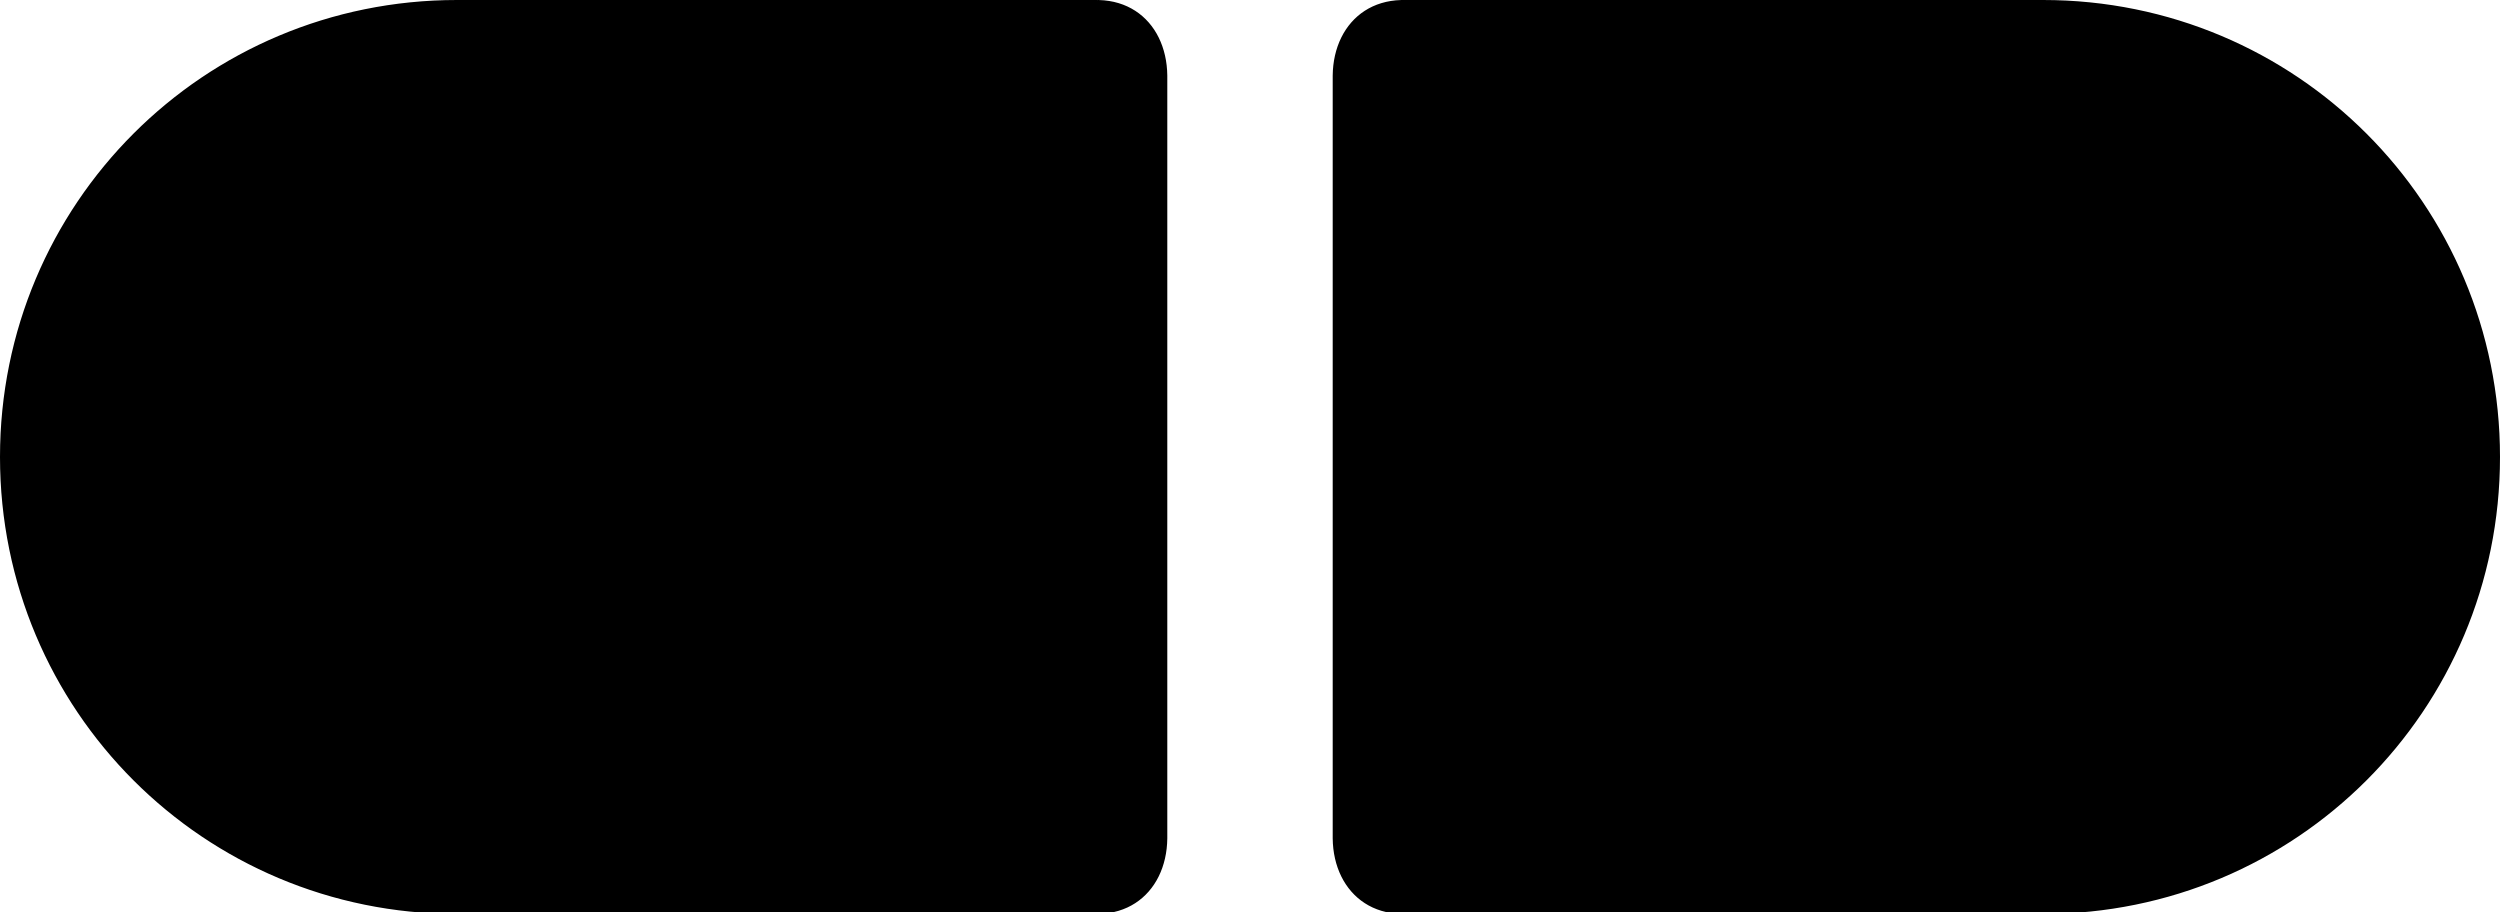 <?xml version="1.0" encoding="UTF-8" standalone="no"?>
<!-- Created with Inkscape (http://www.inkscape.org/) -->

<svg
   xmlns:dc="http://purl.org/dc/elements/1.1/"
   xmlns:cc="http://creativecommons.org/ns#"
   xmlns:rdf="http://www.w3.org/1999/02/22-rdf-syntax-ns#"
   xmlns:svg="http://www.w3.org/2000/svg"
   xmlns="http://www.w3.org/2000/svg"
   xmlns:sodipodi="http://sodipodi.sourceforge.net/DTD/sodipodi-0.dtd"
   xmlns:inkscape="http://www.inkscape.org/namespaces/inkscape"
   width="1038.767"
   height="379.037"
   viewBox="0 0 1038.767 379.037"
   id="svg5617"
   version="1.1"
   inkscape:version="0.91 r13725"
   sodipodi:docname="large_pill.svg">
  <defs
     id="defs5619" />
  <sodipodi:namedview
     id="base"
     pagecolor="#ffffff"
     bordercolor="#666666"
     borderopacity="1.0"
     inkscape:pageopacity="0.0"
     inkscape:pageshadow="2"
     inkscape:zoom="0.66"
     inkscape:cx="463.19754"
     inkscape:cy="243.25306"
     inkscape:document-units="px"
     inkscape:current-layer="layer1"
     showgrid="false"
     units="px"
     inkscape:showpageshadow="false"
     fit-margin-top="0"
     fit-margin-left="0"
     fit-margin-right="0"
     fit-margin-bottom="0"
     showborder="true"
     inkscape:window-width="1280"
     inkscape:window-height="699"
     inkscape:window-x="0"
     inkscape:window-y="61"
     inkscape:window-maximized="0" />
  <g
     inkscape:label="Layer 1"
     inkscape:groupmode="layer"
     id="layer1"
     transform="translate(-567.821,-636.508)">
    <path
       id="path6412-0"
       style="fill:#000000;fill-opacity:1;fill-rule:nonzero;stroke:none;stroke-linejoin:miter;stroke-opacity:1"
       d="m 1416.711,636.508 c 105.192,0 189.877,84.685 189.877,189.877 0,105.192 -84.685,189.879 -189.877,189.879 l -265.924,0 0,-9.072 c 2.269,-1.066 4.522,-2.159 6.742,-3.307 2.948,-1.524 5.853,-3.117 8.711,-4.779 2.868,-1.668 5.689,-3.406 8.461,-5.209 2.78,-1.808 5.513,-3.684 8.193,-5.623 2.686,-1.944 5.321,-3.951 7.902,-6.021 2.586,-2.074 5.117,-4.211 7.594,-6.408 2.479,-2.2 4.904,-4.46 7.269,-6.777 2.367,-2.319 4.676,-4.695 6.924,-7.127 2.249,-2.432 4.437,-4.92 6.562,-7.461 2.125,-2.54 4.186,-5.134 6.184,-7.777 1.996,-2.641 3.928,-5.331 5.793,-8.07 1.863,-2.736 3.659,-5.52 5.387,-8.35 1.724,-2.824 3.38,-5.695 4.965,-8.607 1.582,-2.906 3.092,-5.853 4.531,-8.842 1.435,-2.98 2.799,-6.001 4.088,-9.059 1.284,-3.046 2.494,-6.129 3.629,-9.248 1.13,-3.106 2.186,-6.247 3.164,-9.42 0.974,-3.158 1.871,-6.347 2.689,-9.566 0.814,-3.2 1.55,-6.431 2.207,-9.688 0.653,-3.236 1.228,-6.498 1.723,-9.785 0.491,-3.263 0.904,-6.55 1.234,-9.859 0.328,-3.282 0.575,-6.585 0.742,-9.908 0.165,-3.286 0.254,-6.591 0.254,-9.914 0,-3.323 -0.089,-6.628 -0.254,-9.914 -0.167,-3.323 -0.414,-6.627 -0.742,-9.908 -0.331,-3.309 -0.744,-6.596 -1.234,-9.859 -0.494,-3.287 -1.07,-6.549 -1.723,-9.785 -0.657,-3.257 -1.393,-6.487 -2.207,-9.688 -0.819,-3.219 -1.716,-6.409 -2.689,-9.566 -0.978,-3.173 -2.034,-6.314 -3.164,-9.42 -1.135,-3.119 -2.345,-6.202 -3.629,-9.248 -1.289,-3.058 -2.653,-6.078 -4.088,-9.059 -1.439,-2.989 -2.95,-5.936 -4.531,-8.842 -1.585,-2.912 -3.241,-5.783 -4.965,-8.607 -1.727,-2.829 -3.524,-5.614 -5.387,-8.35 -1.865,-2.739 -3.797,-5.429 -5.793,-8.07 -1.998,-2.643 -4.059,-5.237 -6.184,-7.777 -2.126,-2.541 -4.314,-5.029 -6.562,-7.461 -2.248,-2.432 -4.557,-4.808 -6.924,-7.127 -2.365,-2.317 -4.79,-4.578 -7.269,-6.777 -2.477,-2.197 -5.008,-4.334 -7.594,-6.408 -2.581,-2.071 -5.216,-4.078 -7.902,-6.021 -2.68,-1.939 -5.413,-3.815 -8.193,-5.623 -2.772,-1.803 -5.593,-3.541 -8.461,-5.209 -2.858,-1.662 -5.763,-3.256 -8.711,-4.779 -2.22,-1.147 -4.473,-2.24 -6.742,-3.307 l 0,-9.07 265.924,0 z m -295.143,31.387 c 0.255,-23.25 19.215,-39.377 47.988,-27.238 3.089,1.223 6.137,2.52 9.144,3.889 3.022,1.375 6.001,2.823 8.938,4.34 2.949,1.524 5.853,3.117 8.711,4.779 2.868,1.668 5.689,3.406 8.461,5.209 2.78,1.808 5.513,3.684 8.193,5.623 2.686,1.944 5.321,3.951 7.902,6.021 2.586,2.074 5.117,4.211 7.594,6.408 2.479,2.2 4.904,4.46 7.269,6.777 2.367,2.319 4.676,4.695 6.924,7.127 2.249,2.432 4.437,4.92 6.562,7.461 2.125,2.54 4.186,5.134 6.184,7.777 1.996,2.641 3.928,5.331 5.793,8.07 1.863,2.736 3.659,5.52 5.387,8.35 1.724,2.824 3.38,5.695 4.965,8.607 1.582,2.906 3.092,5.853 4.531,8.842 1.435,2.98 2.799,6.001 4.088,9.059 1.284,3.046 2.494,6.129 3.629,9.248 1.13,3.106 2.186,6.247 3.164,9.42 0.974,3.158 1.871,6.347 2.689,9.566 0.814,3.2 1.55,6.431 2.207,9.688 0.653,3.236 1.228,6.498 1.723,9.785 0.491,3.263 0.904,6.55 1.234,9.859 0.328,3.282 0.575,6.585 0.742,9.908 0.165,3.286 0.25,6.591 0.254,9.914 0,3.323 -0.089,6.628 -0.254,9.914 -0.167,3.323 -0.414,6.627 -0.742,9.908 -0.331,3.309 -0.744,6.596 -1.234,9.859 -0.494,3.287 -1.07,6.549 -1.723,9.785 -0.657,3.257 -1.393,6.487 -2.207,9.688 -0.819,3.219 -1.716,6.409 -2.689,9.566 -0.978,3.173 -2.034,6.314 -3.164,9.42 -1.135,3.119 -2.345,6.202 -3.629,9.248 -1.289,3.058 -2.653,6.078 -4.088,9.059 -1.439,2.988 -2.95,5.936 -4.531,8.842 -1.585,2.912 -3.24,5.783 -4.965,8.607 -1.727,2.829 -3.524,5.614 -5.387,8.35 -1.865,2.739 -3.797,5.429 -5.793,8.07 -1.998,2.643 -4.059,5.237 -6.184,7.777 -2.126,2.541 -4.314,5.028 -6.562,7.461 -2.248,2.432 -4.557,4.808 -6.924,7.127 -2.365,2.317 -4.79,4.578 -7.269,6.777 -2.477,2.197 -5.008,4.334 -7.594,6.408 -2.581,2.071 -5.216,4.078 -7.902,6.021 -2.68,1.939 -5.413,3.815 -8.193,5.623 -2.772,1.803 -5.593,3.541 -8.461,5.209 -2.858,1.662 -5.763,3.256 -8.711,4.779 -2.936,1.517 -5.915,2.965 -8.938,4.34 -3.008,1.369 -6.056,2.666 -9.144,3.889 -28.773,12.139 -47.733,-3.988 -47.988,-27.238 l 0,-9.906 0,-9.904 0,-9.906 0,-9.904 0,-9.906 0,-9.906 0,-9.906 0,-9.906 0,-9.904 0,-9.906 0,-9.904 0,-9.906 0,-9.906 0,-9.904 0,-9.906 0,-9.906 0,-9.906 0,-9.906 0,-9.904 0,-9.906 0,-9.906 0,-9.906 0,-9.904 0,-9.906 0,-9.906 0,-9.906 0,-9.906 0,-9.904 0,-9.906 0,-9.904 0,-9.906 0,-9.904 z M 757.698,636.508 c -105.192,0 -189.877,84.685 -189.877,189.877 0,105.192 84.685,189.879 189.877,189.879 l 265.924,0 0,-9.072 c -2.269,-1.066 -4.522,-2.159 -6.742,-3.307 -2.948,-1.524 -5.853,-3.117 -8.711,-4.779 -2.868,-1.668 -5.689,-3.406 -8.461,-5.209 -2.78,-1.808 -5.513,-3.684 -8.193,-5.623 -2.686,-1.944 -5.321,-3.951 -7.902,-6.021 -2.586,-2.074 -5.117,-4.211 -7.594,-6.408 -2.48,-2.2 -4.904,-4.46 -7.27,-6.777 -2.367,-2.319 -4.676,-4.695 -6.924,-7.127 -2.249,-2.432 -4.437,-4.92 -6.562,-7.461 -2.125,-2.54 -4.186,-5.134 -6.184,-7.777 -1.996,-2.641 -3.928,-5.331 -5.793,-8.07 -1.863,-2.736 -3.659,-5.52 -5.387,-8.35 -1.724,-2.824 -3.38,-5.695 -4.965,-8.607 -1.582,-2.906 -3.092,-5.853 -4.531,-8.842 -1.435,-2.98 -2.799,-6.001 -4.088,-9.059 -1.284,-3.046 -2.494,-6.129 -3.629,-9.248 -1.13,-3.106 -2.186,-6.247 -3.164,-9.42 -0.974,-3.158 -1.871,-6.347 -2.689,-9.566 -0.814,-3.2 -1.55,-6.431 -2.207,-9.688 -0.653,-3.236 -1.228,-6.498 -1.723,-9.785 -0.491,-3.263 -0.904,-6.55 -1.234,-9.859 -0.328,-3.282 -0.575,-6.585 -0.742,-9.908 -0.165,-3.286 -0.254,-6.591 -0.254,-9.914 0.004,-3.323 0.089,-6.628 0.254,-9.914 0.167,-3.323 0.414,-6.627 0.742,-9.908 0.331,-3.309 0.744,-6.596 1.234,-9.859 0.494,-3.287 1.07,-6.549 1.723,-9.785 0.657,-3.257 1.393,-6.487 2.207,-9.688 0.819,-3.219 1.716,-6.409 2.689,-9.566 0.978,-3.173 2.034,-6.314 3.164,-9.42 1.135,-3.119 2.345,-6.202 3.629,-9.248 1.289,-3.058 2.653,-6.078 4.088,-9.059 1.439,-2.989 2.95,-5.936 4.531,-8.842 1.585,-2.912 3.241,-5.783 4.965,-8.607 1.727,-2.829 3.524,-5.614 5.387,-8.35 1.865,-2.739 3.797,-5.429 5.793,-8.07 1.998,-2.643 4.059,-5.237 6.184,-7.777 2.126,-2.541 4.314,-5.029 6.562,-7.461 2.248,-2.432 4.557,-4.808 6.924,-7.127 2.365,-2.317 4.79,-4.578 7.27,-6.777 2.476,-2.197 5.008,-4.334 7.594,-6.408 2.581,-2.071 5.216,-4.078 7.902,-6.021 2.68,-1.939 5.413,-3.815 8.193,-5.623 2.772,-1.803 5.593,-3.541 8.461,-5.209 2.858,-1.662 5.763,-3.256 8.711,-4.779 2.22,-1.147 4.473,-2.24 6.742,-3.307 l 0,-9.07 -265.924,0 z M 1052.841,667.896 c -0.255,-23.25 -19.215,-39.377 -47.988,-27.238 -3.089,1.223 -6.137,2.52 -9.144,3.889 -3.022,1.375 -6.001,2.823 -8.938,4.34 -2.948,1.524 -5.853,3.117 -8.711,4.779 -2.868,1.668 -5.689,3.406 -8.461,5.209 -2.78,1.808 -5.513,3.684 -8.193,5.623 -2.686,1.944 -5.321,3.951 -7.902,6.021 -2.586,2.074 -5.117,4.211 -7.594,6.408 -2.48,2.2 -4.904,4.46 -7.27,6.777 -2.367,2.319 -4.676,4.695 -6.924,7.127 -2.249,2.432 -4.437,4.92 -6.562,7.461 -2.125,2.54 -4.186,5.134 -6.184,7.777 -1.996,2.641 -3.928,5.331 -5.793,8.07 -1.863,2.736 -3.659,5.52 -5.387,8.35 -1.724,2.824 -3.38,5.695 -4.965,8.607 -1.582,2.906 -3.092,5.853 -4.531,8.842 -1.435,2.98 -2.799,6.001 -4.088,9.059 -1.284,3.046 -2.494,6.129 -3.629,9.248 -1.13,3.106 -2.186,6.247 -3.164,9.42 -0.974,3.158 -1.871,6.347 -2.689,9.566 -0.814,3.2 -1.55,6.431 -2.207,9.688 -0.653,3.236 -1.228,6.498 -1.723,9.785 -0.491,3.263 -0.904,6.55 -1.234,9.859 -0.328,3.282 -0.575,6.585 -0.742,9.908 -0.165,3.286 -0.25,6.591 -0.254,9.914 0,3.323 0.089,6.628 0.254,9.914 0.167,3.323 0.414,6.627 0.742,9.908 0.331,3.309 0.744,6.596 1.234,9.859 0.494,3.287 1.07,6.549 1.723,9.785 0.657,3.257 1.393,6.487 2.207,9.688 0.819,3.219 1.716,6.409 2.689,9.566 0.978,3.173 2.034,6.314 3.164,9.42 1.135,3.119 2.345,6.202 3.629,9.248 1.289,3.058 2.653,6.078 4.088,9.059 1.439,2.988 2.95,5.936 4.531,8.842 1.585,2.912 3.24,5.783 4.965,8.607 1.727,2.829 3.524,5.614 5.387,8.35 1.865,2.739 3.797,5.429 5.793,8.07 1.998,2.643 4.059,5.237 6.184,7.777 2.126,2.541 4.314,5.028 6.562,7.461 2.248,2.432 4.557,4.808 6.924,7.127 2.365,2.317 4.79,4.578 7.27,6.777 2.476,2.197 5.008,4.334 7.594,6.408 2.581,2.071 5.216,4.078 7.902,6.021 2.68,1.939 5.413,3.815 8.193,5.623 2.772,1.803 5.593,3.541 8.461,5.209 2.858,1.662 5.763,3.256 8.711,4.779 2.936,1.517 5.915,2.965 8.938,4.34 3.008,1.369 6.056,2.666 9.144,3.889 28.773,12.139 47.733,-3.988 47.988,-27.238 l 0,-9.906 0,-9.904 0,-9.906 0,-9.904 0,-9.906 0,-9.906 0,-9.906 0,-9.906 0,-9.904 0,-9.906 0,-9.904 0,-9.906 0,-9.906 0,-9.904 0,-9.906 0,-9.906 0,-9.906 0,-9.906 0,-9.904 0,-9.906 0,-9.906 0,-9.906 0,-9.904 0,-9.906 0,-9.906 0,-9.906 0,-9.906 0,-9.904 0,-9.906 0,-9.904 0,-9.906 0,-9.904 z" />
  </g>
</svg>
